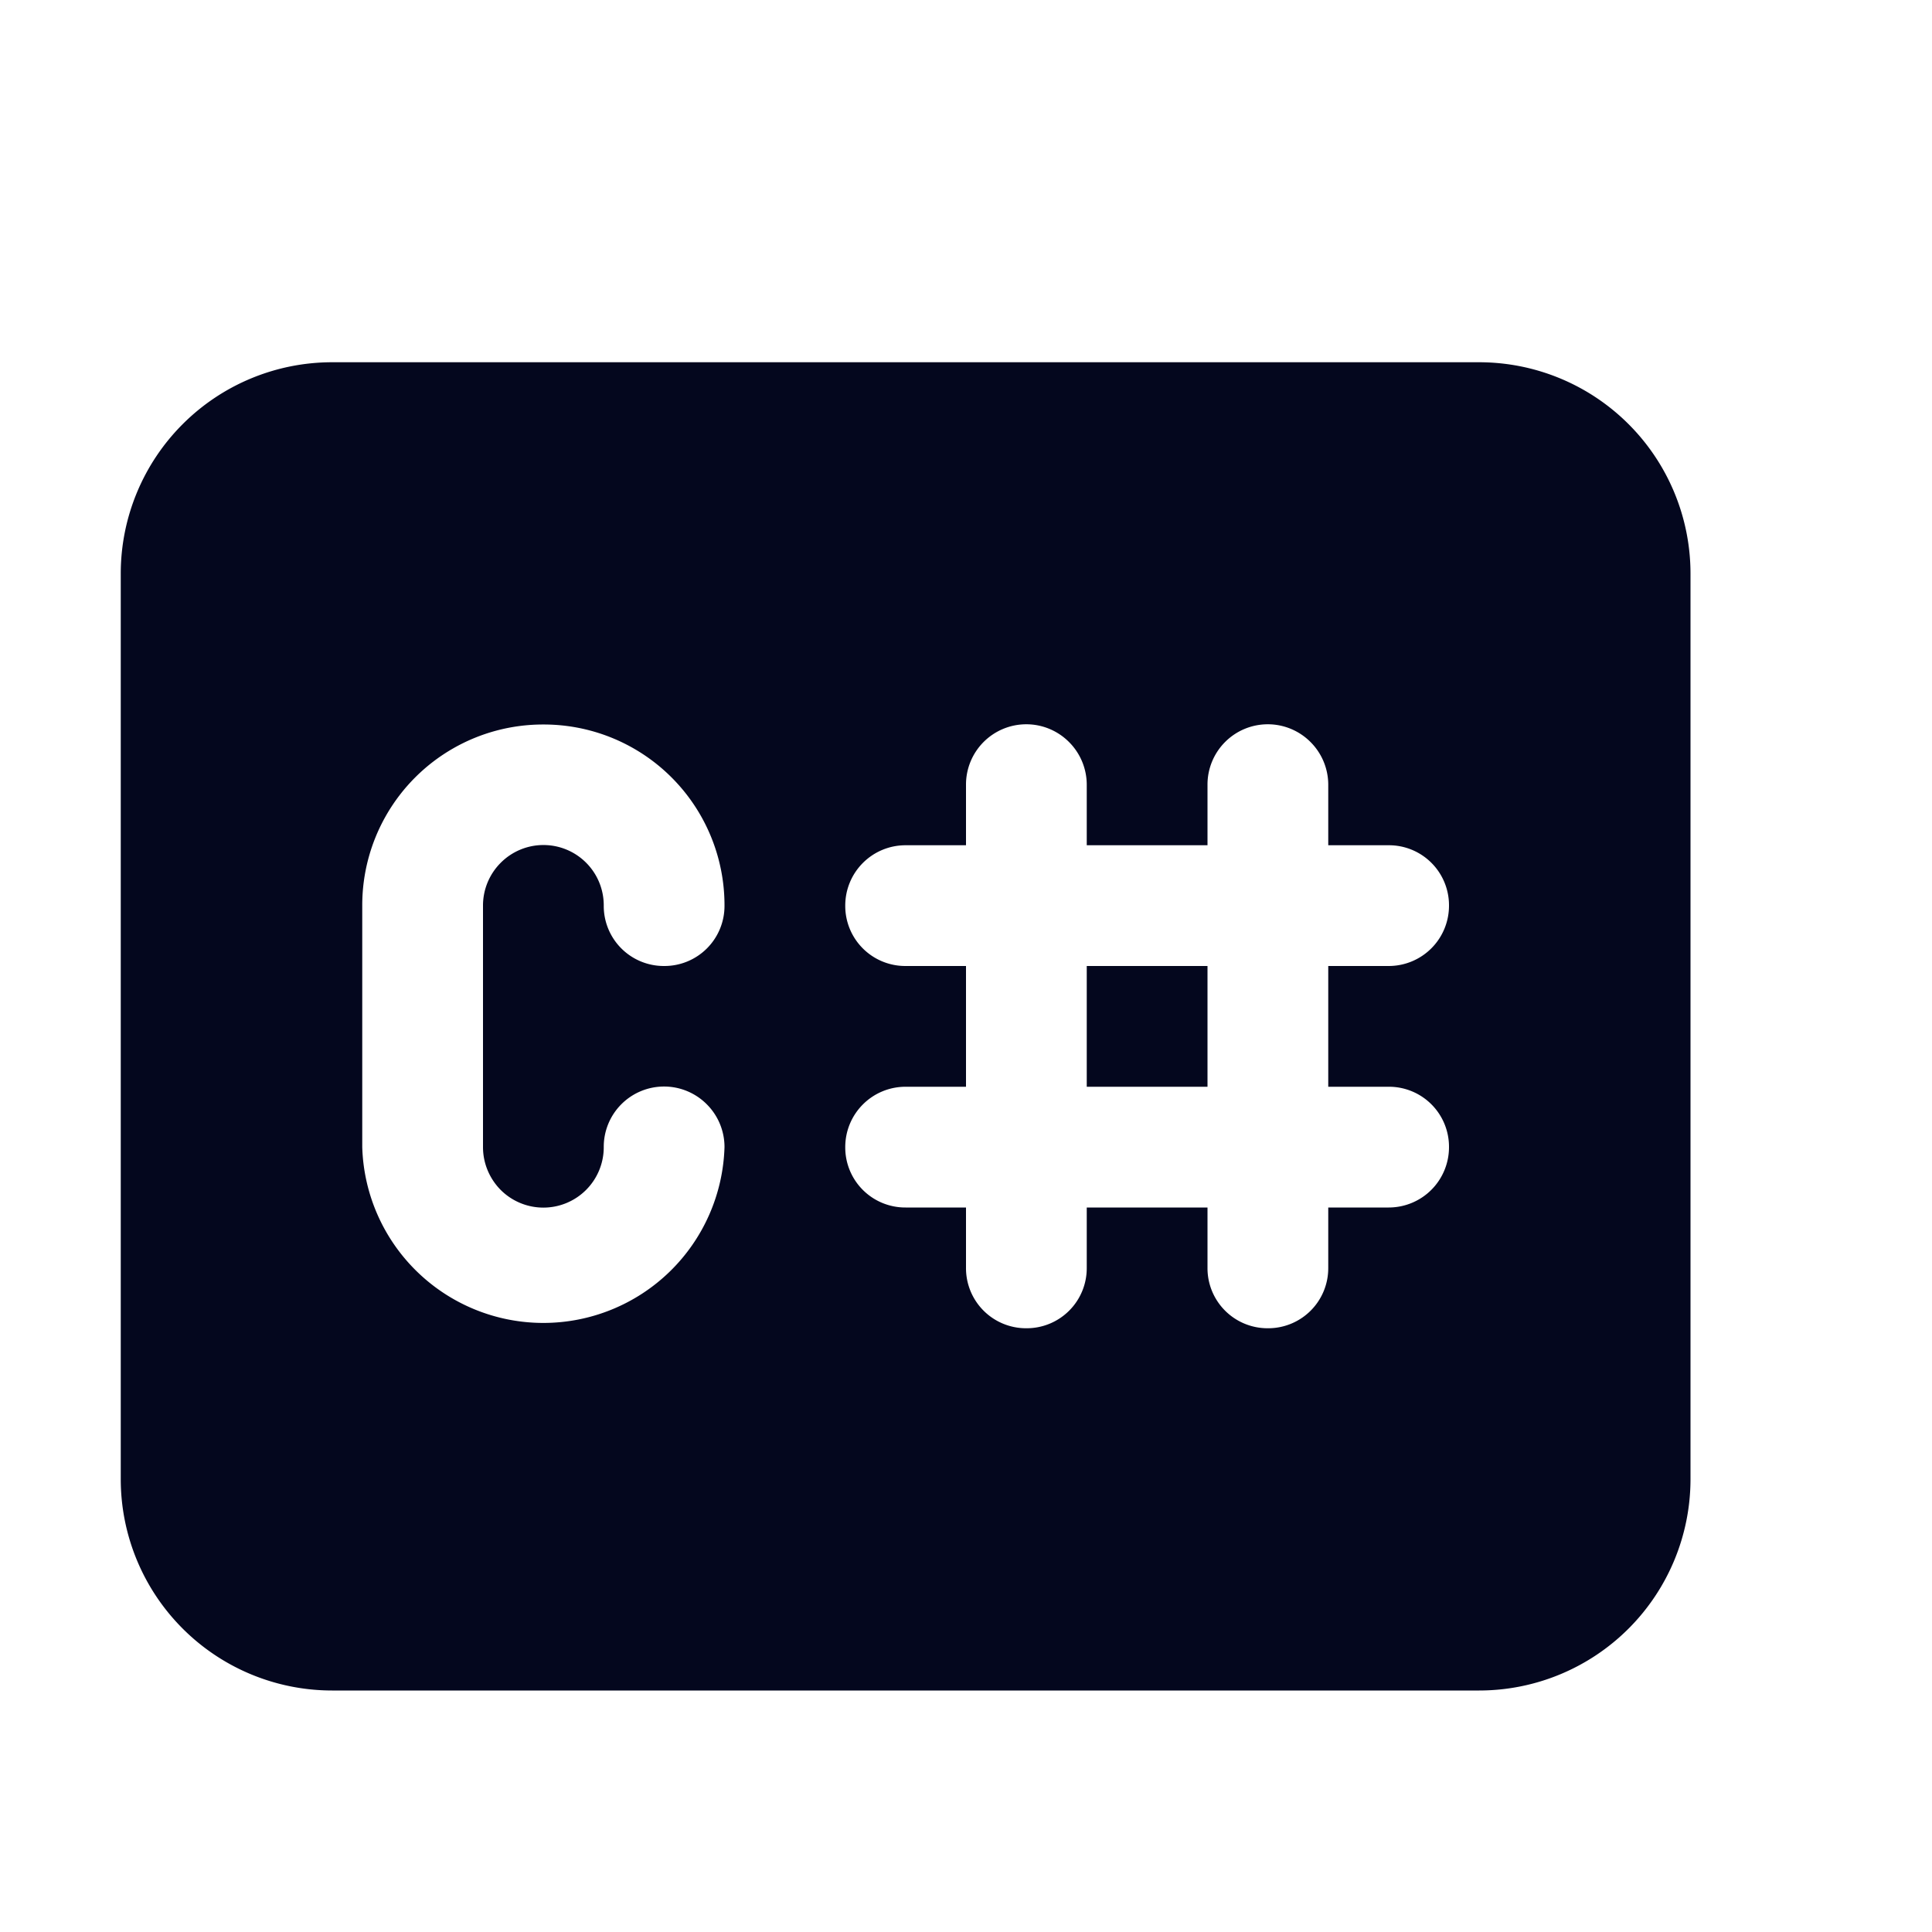 <svg xmlns="http://www.w3.org/2000/svg" width="24" height="24" fill="none"><path fill="#04071E" d="M13.5 13.5H15V12h-1.5zm4.875-9H4.125A2.626 2.626 0 0 0 1.5 7.125v11.25A2.626 2.626 0 0 0 4.125 21h14.25A2.626 2.626 0 0 0 21 18.375V7.125A2.626 2.626 0 0 0 18.375 4.5M6.219 14.781a.75.75 0 0 0 1.062 0 .75.75 0 0 0 .219-.531.749.749 0 0 1 1.281-.531.75.75 0 0 1 .219.531 2.251 2.251 0 0 1-4.5 0v-3A2.245 2.245 0 0 1 6.75 9 2.245 2.245 0 0 1 9 11.25a.746.746 0 0 1-.75.75.746.746 0 0 1-.75-.75.749.749 0 0 0-1.281-.531.75.75 0 0 0-.219.531v3c0 .2.08.39.219.531M17.25 13.5a.746.746 0 0 1 .75.75.749.749 0 0 1-.75.75h-.75v.75a.746.746 0 0 1-.75.75.746.746 0 0 1-.75-.75V15h-1.5v.75a.746.746 0 0 1-.75.75.746.746 0 0 1-.75-.75V15h-.75a.746.746 0 0 1-.75-.75.749.749 0 0 1 .75-.75H12V12h-.75a.746.746 0 0 1-.75-.75.749.749 0 0 1 .75-.75H12v-.75a.749.749 0 0 1 1.281-.531.75.75 0 0 1 .219.531v.75H15v-.75a.749.749 0 0 1 1.281-.531.75.75 0 0 1 .219.531v.75h.75a.746.746 0 0 1 .75.75.749.749 0 0 1-.75.75h-.75v1.5z"/></svg>
